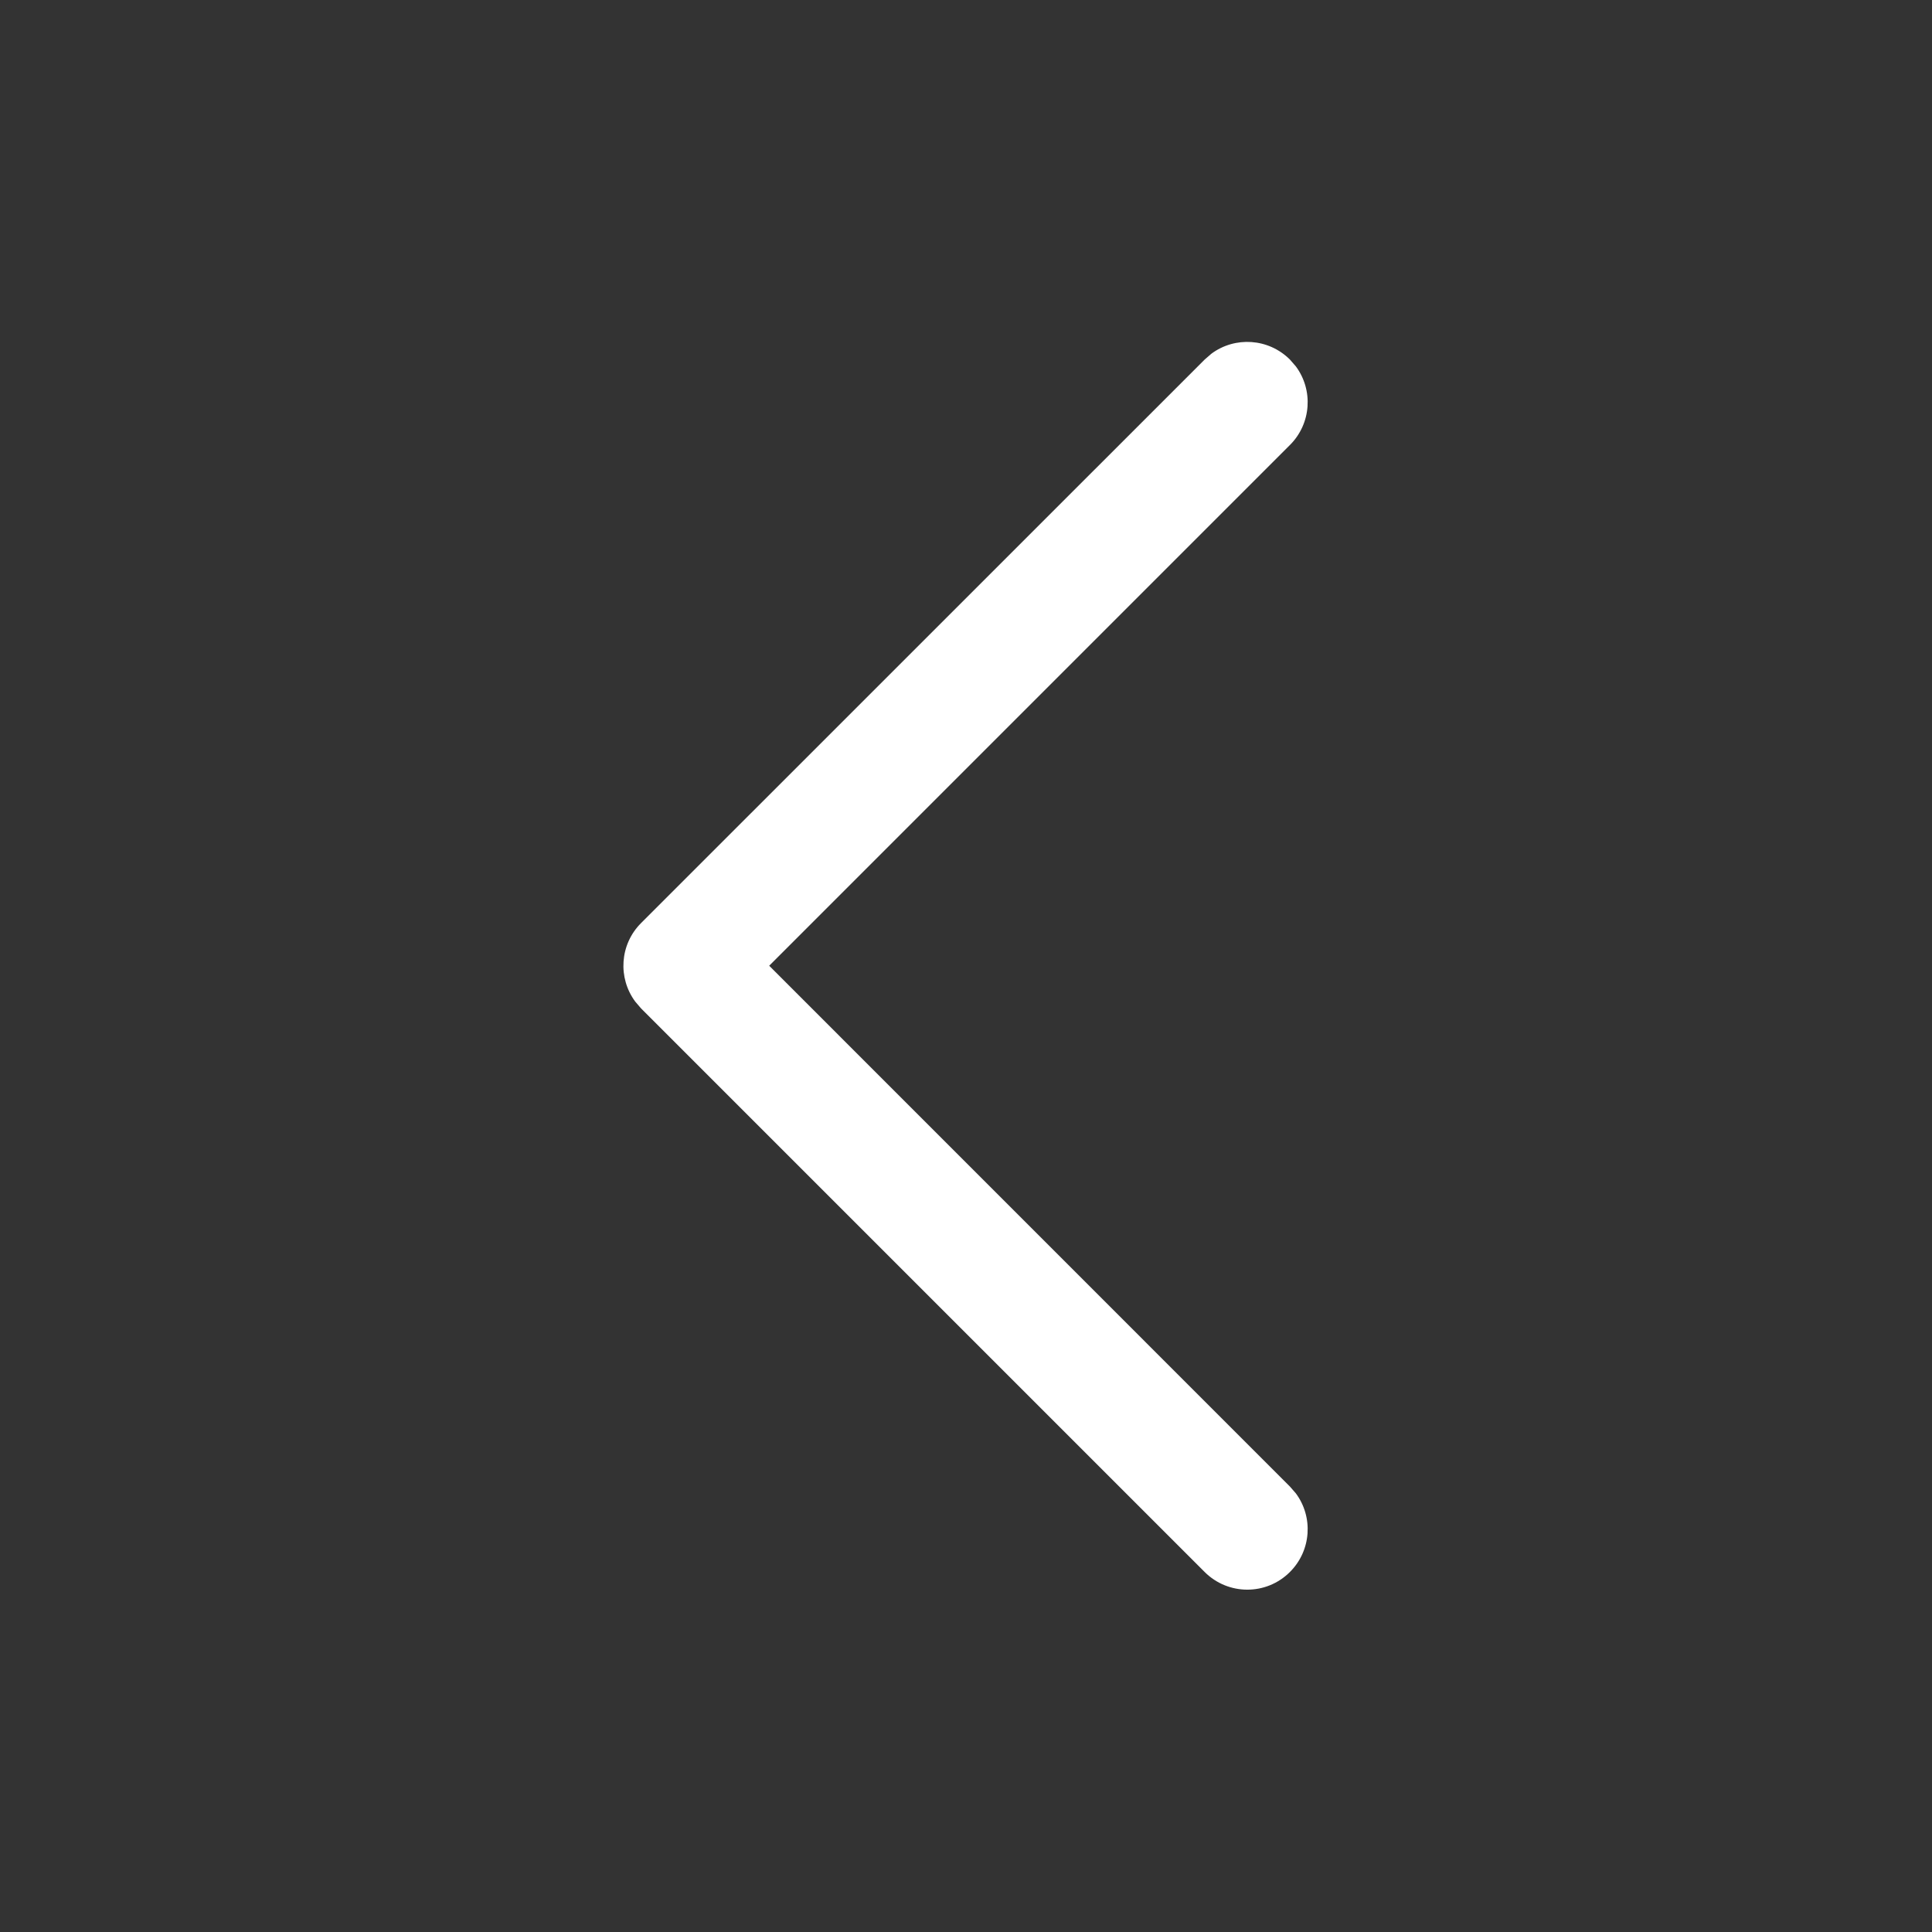 <svg width="22" height="22" viewBox="0 0 22 22" fill="none" xmlns="http://www.w3.org/2000/svg">
<rect x="0" y="0" width="22" height="22" fill="#333333" stroke="none"/>
<path d="M14.689 17.9C14.933 17.656 14.956 17.274 14.756 17.005L14.689 16.928L8.759 10.997L14.689 5.067C14.933 4.823 14.956 4.441 14.756 4.172L14.689 4.095C14.445 3.851 14.063 3.828 13.794 4.028L13.717 4.095L7.3 10.511C7.056 10.755 7.034 11.137 7.234 11.406L7.3 11.483L13.717 17.9C13.986 18.169 14.421 18.169 14.689 17.9Z" fill="white"/>
</svg>
